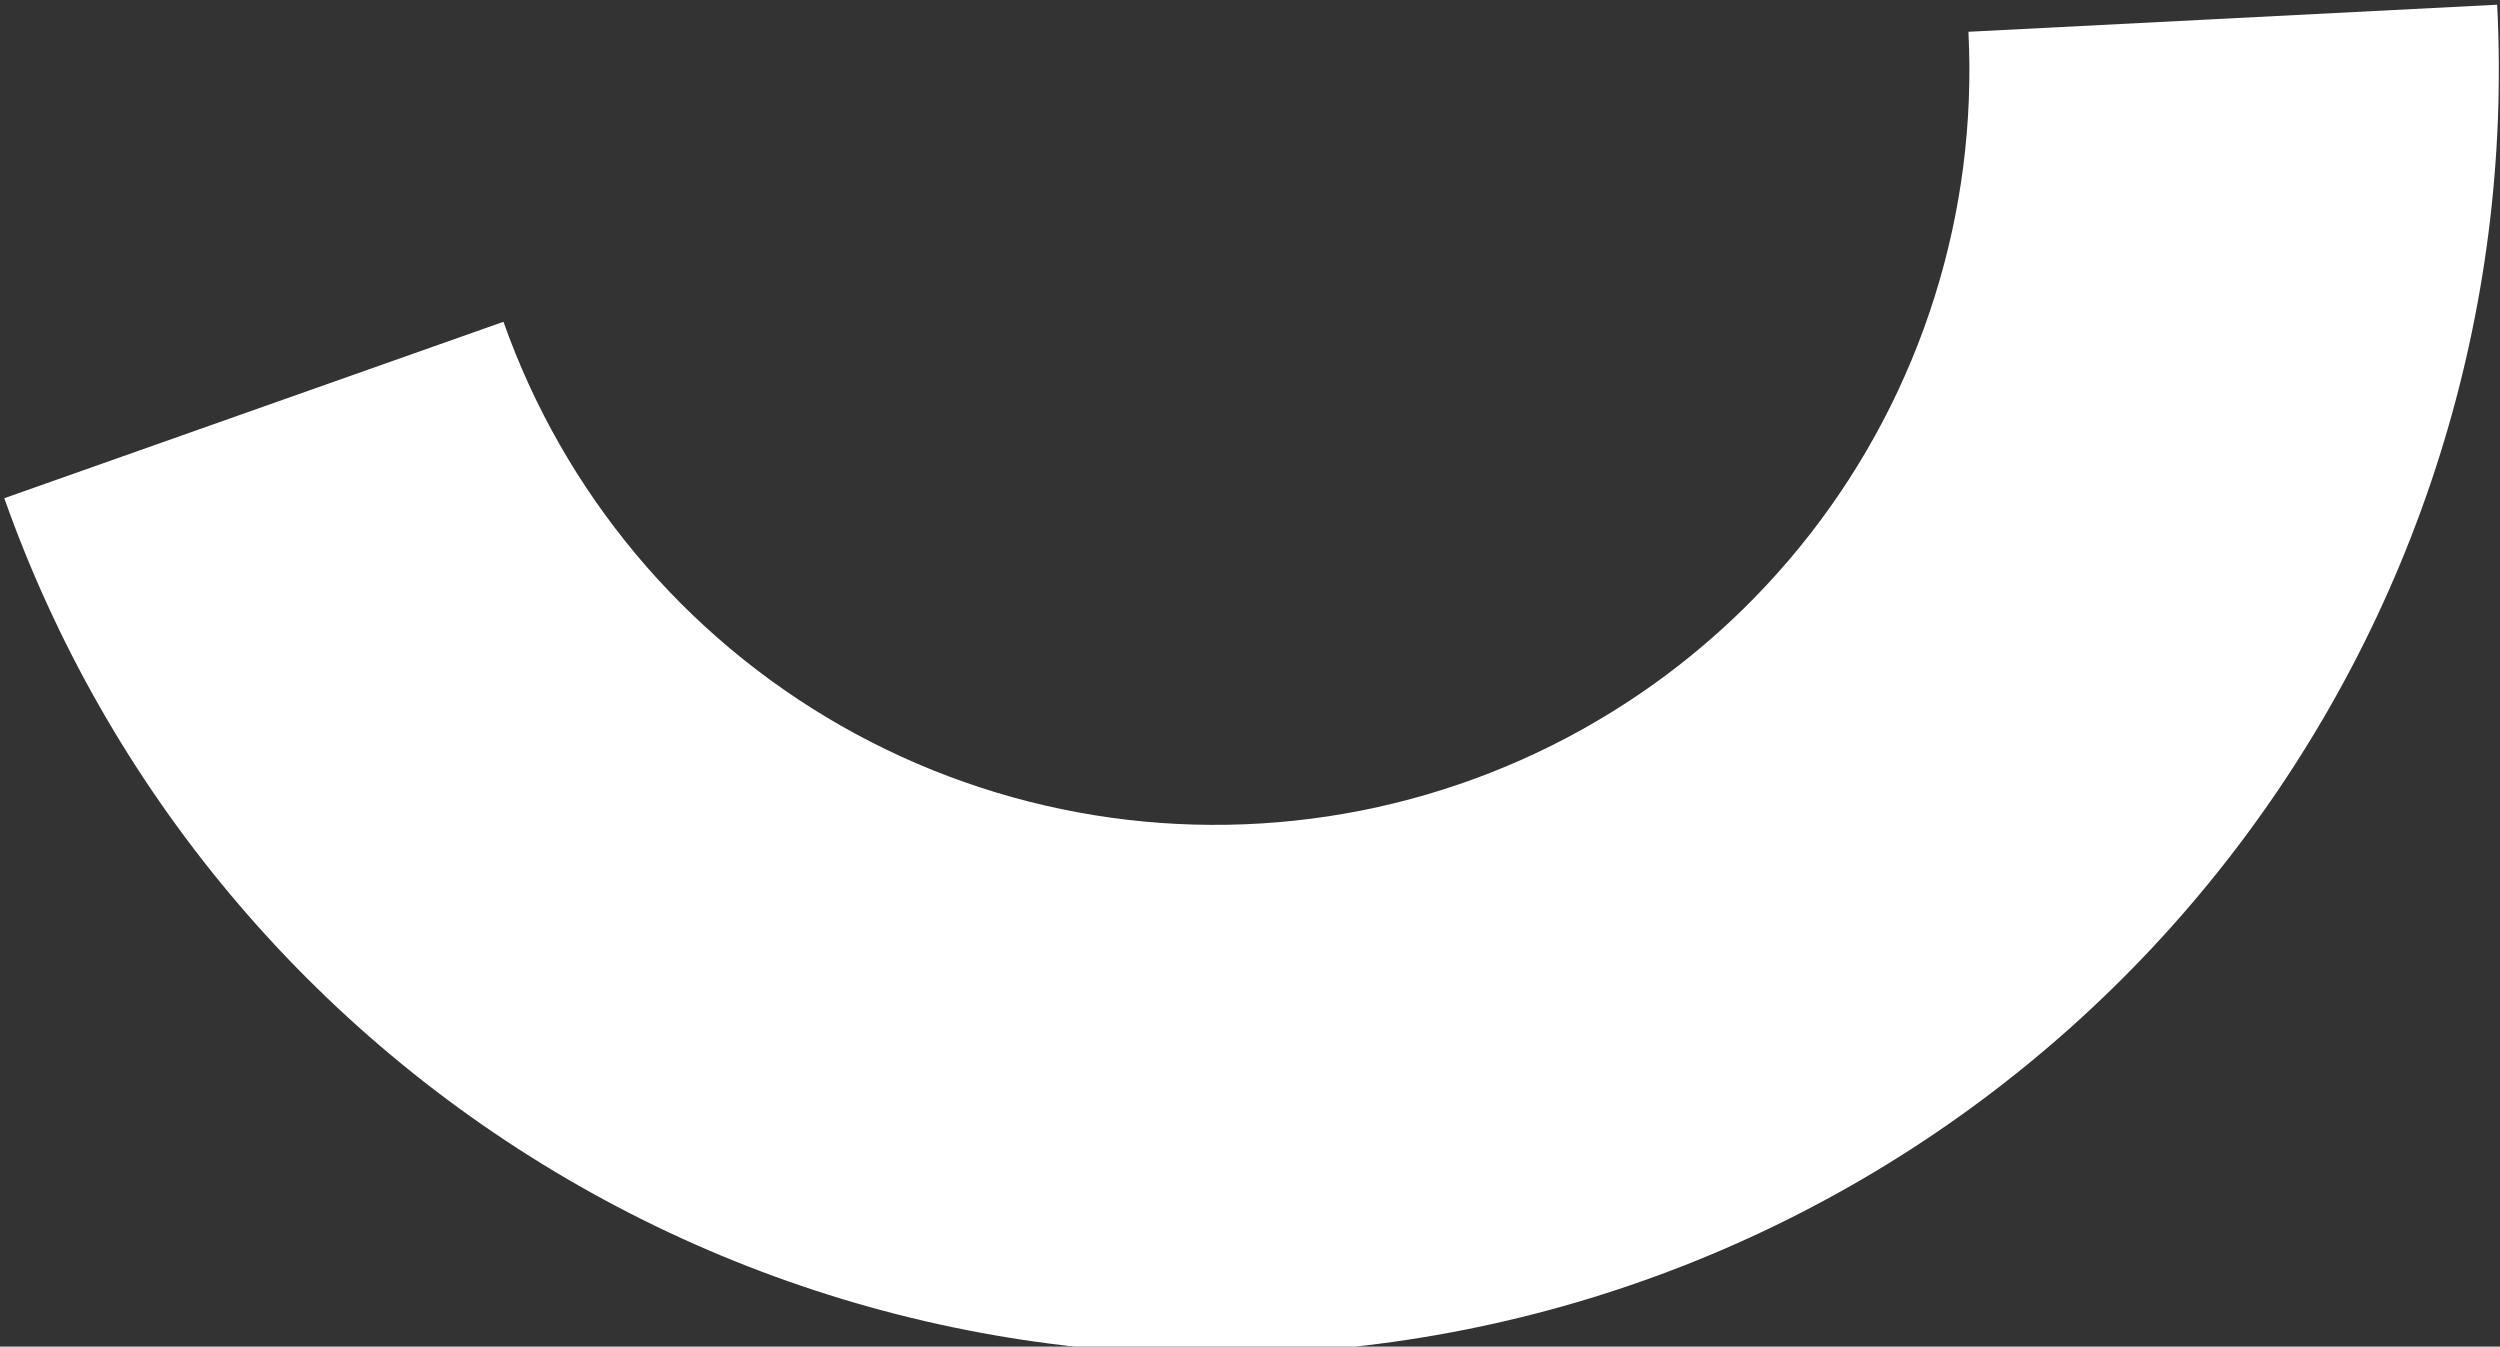 <svg width="453" height="244" viewBox="0 0 453 244" fill="none" xmlns="http://www.w3.org/2000/svg">
<rect x="0" y="0" width="453" height="244" fill="#333333" stroke="none"/>
<path d="M0.777 90.275C19.408 142.987 56.397 187.227 104.975 214.9C153.553 242.573 210.471 251.828 265.314 240.971C320.157 230.115 369.256 199.872 403.627 155.778C437.998 111.685 455.342 56.689 452.484 0.854L356.677 5.758C358.356 38.569 348.164 70.888 327.966 96.801C307.767 122.713 278.914 140.485 246.684 146.865C214.455 153.245 181.007 147.807 152.459 131.544C123.912 115.282 102.175 89.284 91.227 58.307L0.777 90.275Z" fill="white"/>
</svg>
